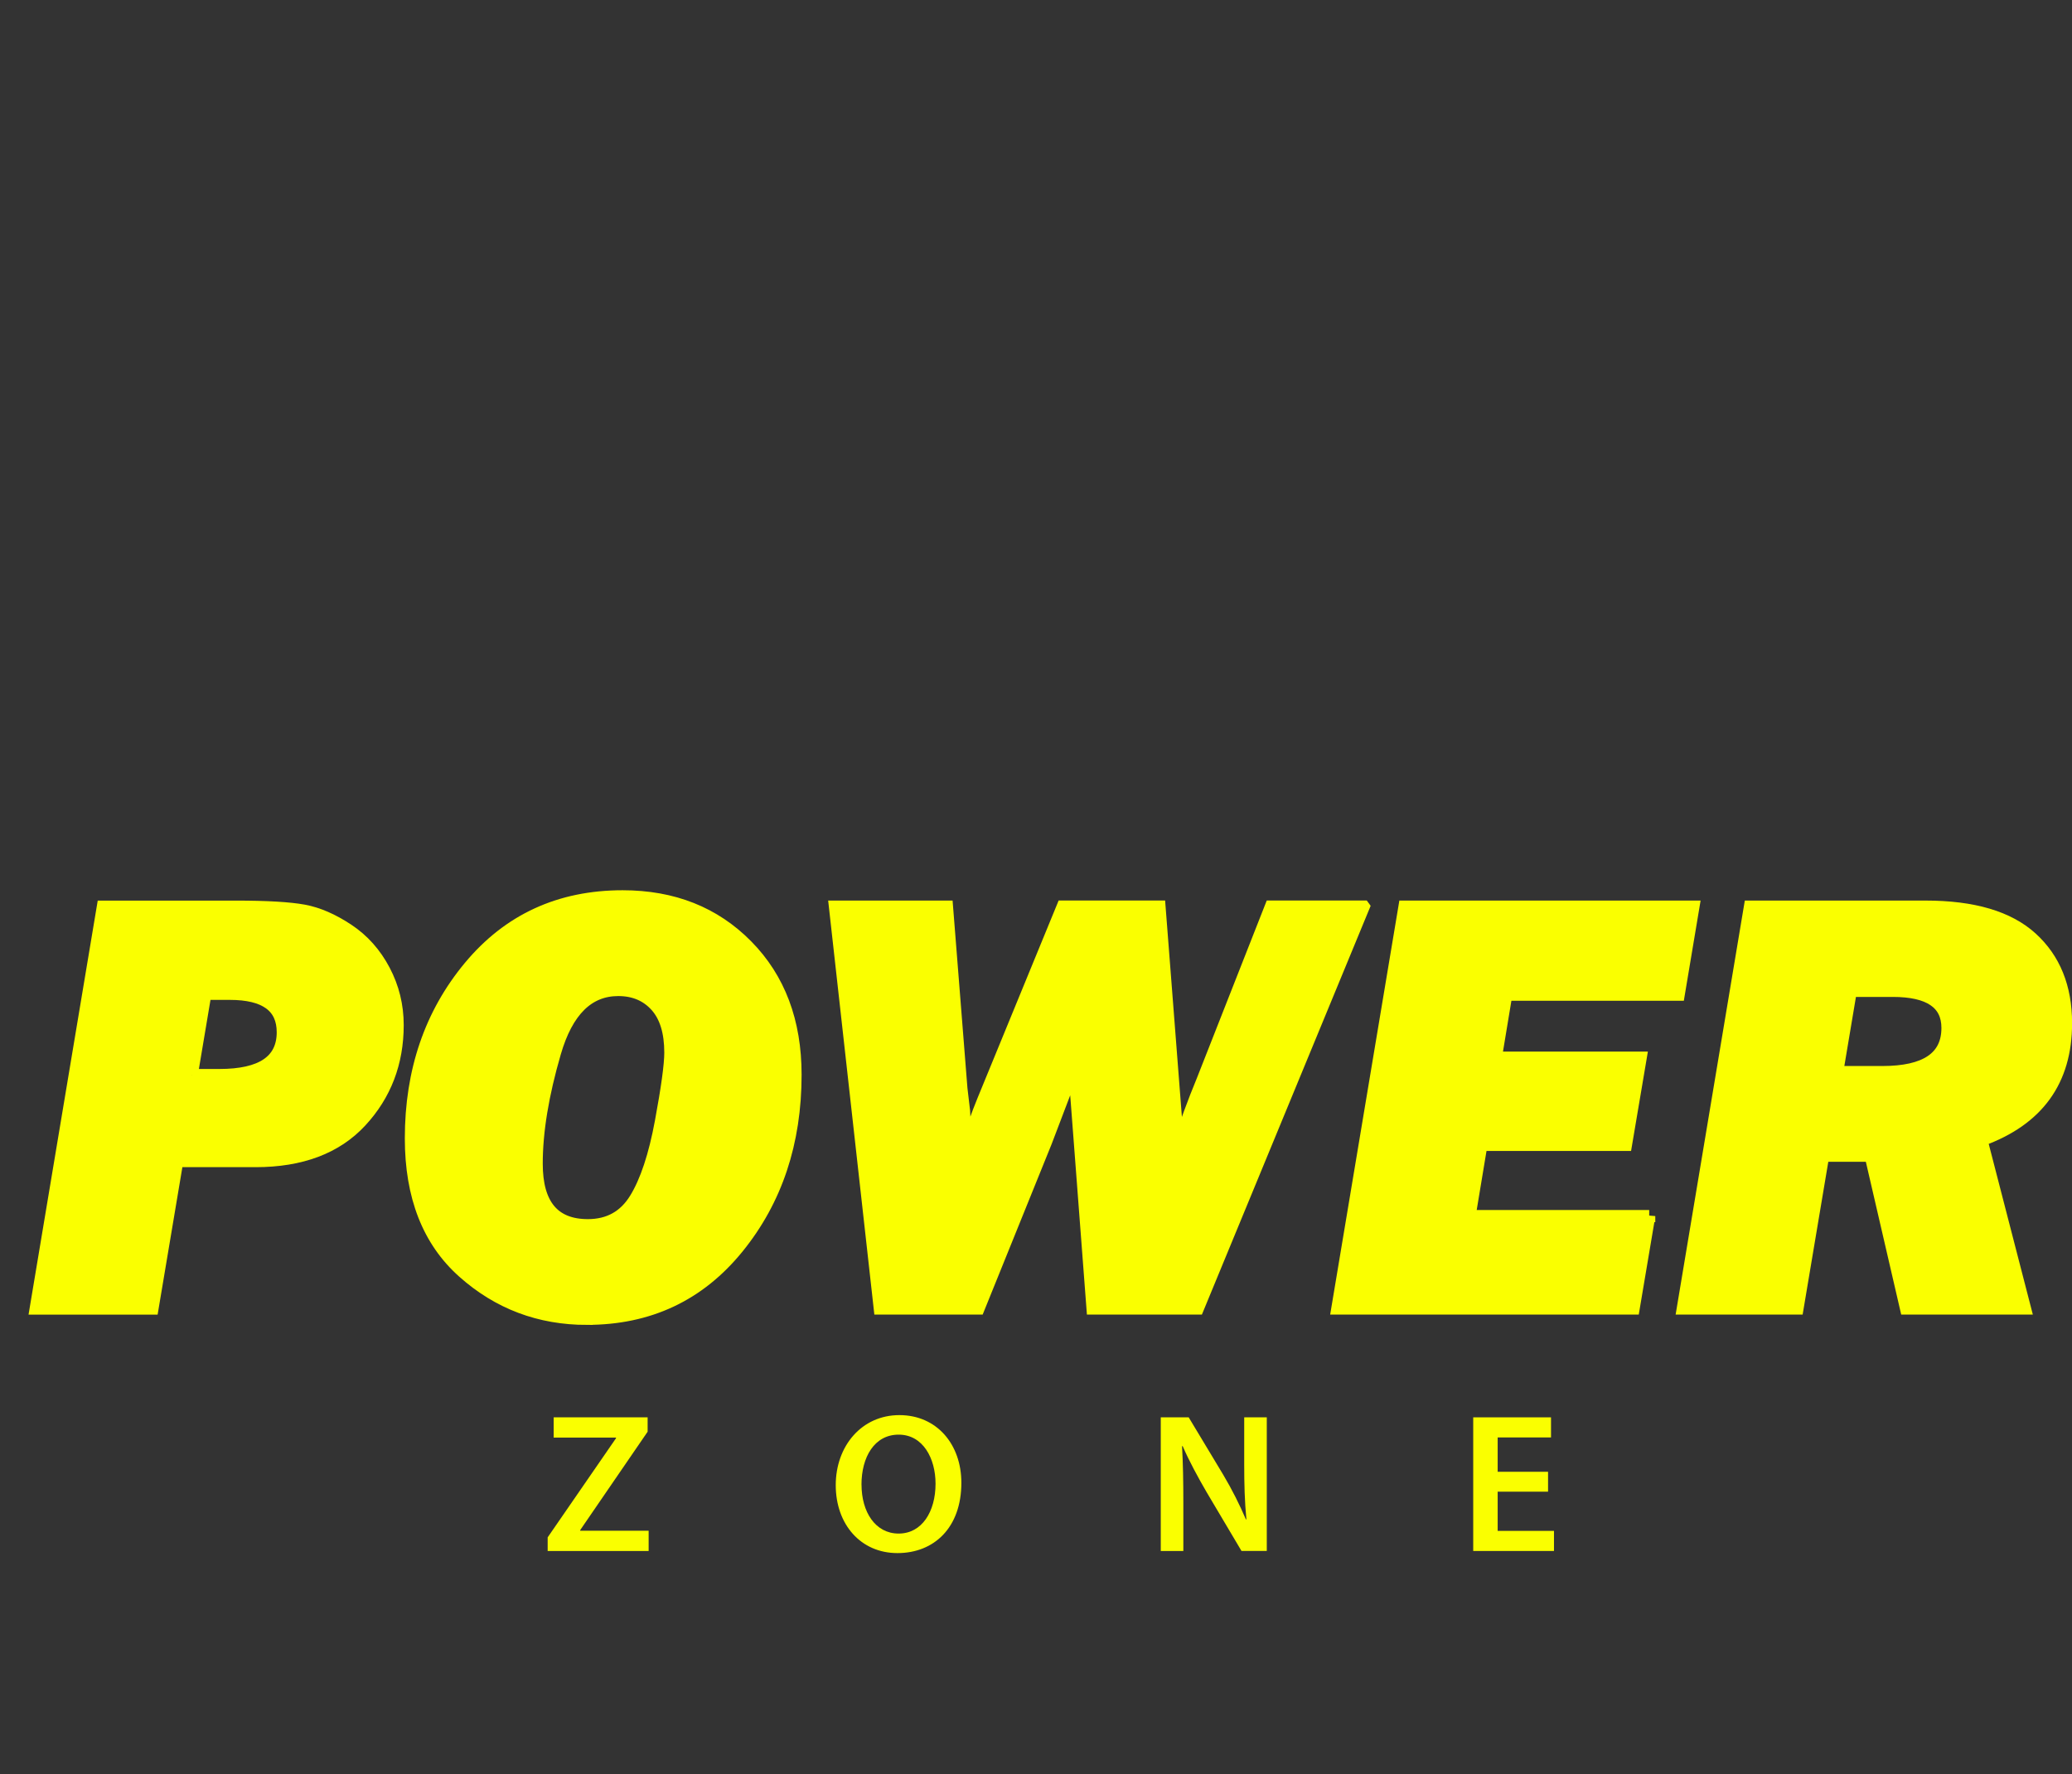 <?xml version="1.0" encoding="UTF-8"?><svg id="Capa_1" xmlns="http://www.w3.org/2000/svg" viewBox="0 0 510.3 437.02"><rect x="0" y="0" width="510.3" height="437.02" fill="#333333" stroke="none"/><defs><style>.cls-1,.cls-2{fill:#faff00;}.cls-2{stroke:#faff00;stroke-miterlimit:10;stroke-width:3px;}</style></defs><g><path class="cls-2" d="M43.65,286.02l-6.1,36.34H8.8l16.54-99H58.04c7.69,0,13.28,.33,16.79,.98,3.51,.65,7.13,2.23,10.88,4.72,3.75,2.49,6.72,5.83,8.92,10.01,2.2,4.18,3.3,8.67,3.3,13.45,0,9.28-3.02,17.19-9.06,23.72-6.04,6.53-14.69,9.79-25.95,9.79h-19.28Zm3.56-21.18h6.83c10.41,0,15.61-3.52,15.61-10.55,0-6.31-4.35-9.47-13.06-9.47h-6.02l-3.36,20.02Z"/><path class="cls-2" d="M144.57,324.89c-11.7,0-21.86-3.83-30.46-11.5-8.61-7.66-12.91-18.65-12.91-32.96,0-16.58,4.81-30.67,14.43-42.25,9.62-11.58,22.19-17.37,37.71-17.37,12.43,0,22.63,4.05,30.61,12.15,7.98,8.1,11.97,18.7,11.97,31.8,0,16.73-4.74,30.93-14.22,42.61-9.48,11.68-21.86,17.51-37.13,17.51Zm.22-23.06c5.12,0,9.02-2.16,11.68-6.49,2.66-4.33,4.76-10.67,6.31-19.04,1.55-8.36,2.32-14.02,2.32-16.97,0-5.08-1.17-8.92-3.52-11.53-2.35-2.61-5.45-3.92-9.32-3.92-7.4,0-12.6,5.15-15.59,15.45-3,10.3-4.5,19.41-4.5,27.34,0,10.11,4.21,15.16,12.62,15.16Z"/><path class="cls-2" d="M335.86,223.35l-40.86,99h-25.92l-4.52-59.33-6.96,18.28-16.6,41.05h-24.32l-11.04-99h27.58l3.55,44.82,.65,5.51,.15,2.97c.19,2.71,.36,4.67,.51,5.87,1.26-4.11,2.61-7.93,4.06-11.46l19.59-47.72h23.83l4.59,59.18c1.79-5.56,3.8-11.02,6.02-16.39l16.83-42.79h22.85Z"/><path class="cls-2" d="M406.17,299.58l-3.84,22.77h-72.96l16.54-99h71.15l-3.63,21.69h-42.47l-2.57,15.52h35.68l-3.63,21.47h-35.61l-2.91,17.55h44.25Z"/><path class="cls-2" d="M488,280.86l10.72,41.49h-29.29l-8.71-37.64h-11.71l-6.32,37.64h-28.24l16.54-99h43.23c11.75,0,20.45,2.57,26.11,7.72,5.66,5.15,8.49,12.15,8.49,21,0,14.17-6.93,23.76-20.8,28.79Zm-35.54-16.75h11.13c10.7,0,16.05-3.63,16.05-10.88,0-6.09-4.49-9.14-13.47-9.14h-10.35l-3.36,20.02Z"/></g><g><path class="cls-1" d="M134.87,378.74l16.84-24.43v-.16h-15.35v-4.99h23.14v3.54l-16.6,24.22v.17h16.85v4.99h-24.87v-3.33Z"/><path class="cls-1" d="M236.77,365.28c0,11.02-6.68,17.32-15.75,17.32s-15.19-7.1-15.19-16.74,6.39-17.25,15.67-17.25,15.27,7.26,15.27,16.67Zm-24.59,.46c0,6.72,3.39,12.05,9.14,12.05s9.09-5.4,9.09-12.29c0-6.21-3.08-12.08-9.08-12.08s-9.16,5.56-9.16,12.32Z"/><path class="cls-1" d="M285.88,382.07v-32.92h6.87l8.5,14.13c2.17,3.64,4.08,7.46,5.6,11.03l.12-.03c-.43-4.37-.54-8.61-.54-13.64v-11.49h5.56v32.92h-6.23l-8.59-14.48c-2.1-3.61-4.28-7.62-5.9-11.35l-.15,.03c.24,4.28,.32,8.62,.32,14.03v11.78h-5.56Z"/><path class="cls-1" d="M381.26,367.47h-12.41v9.66h13.87v4.95h-19.89v-32.92h19.16v4.95h-13.14v8.46h12.41v4.9Z"/></g></svg>